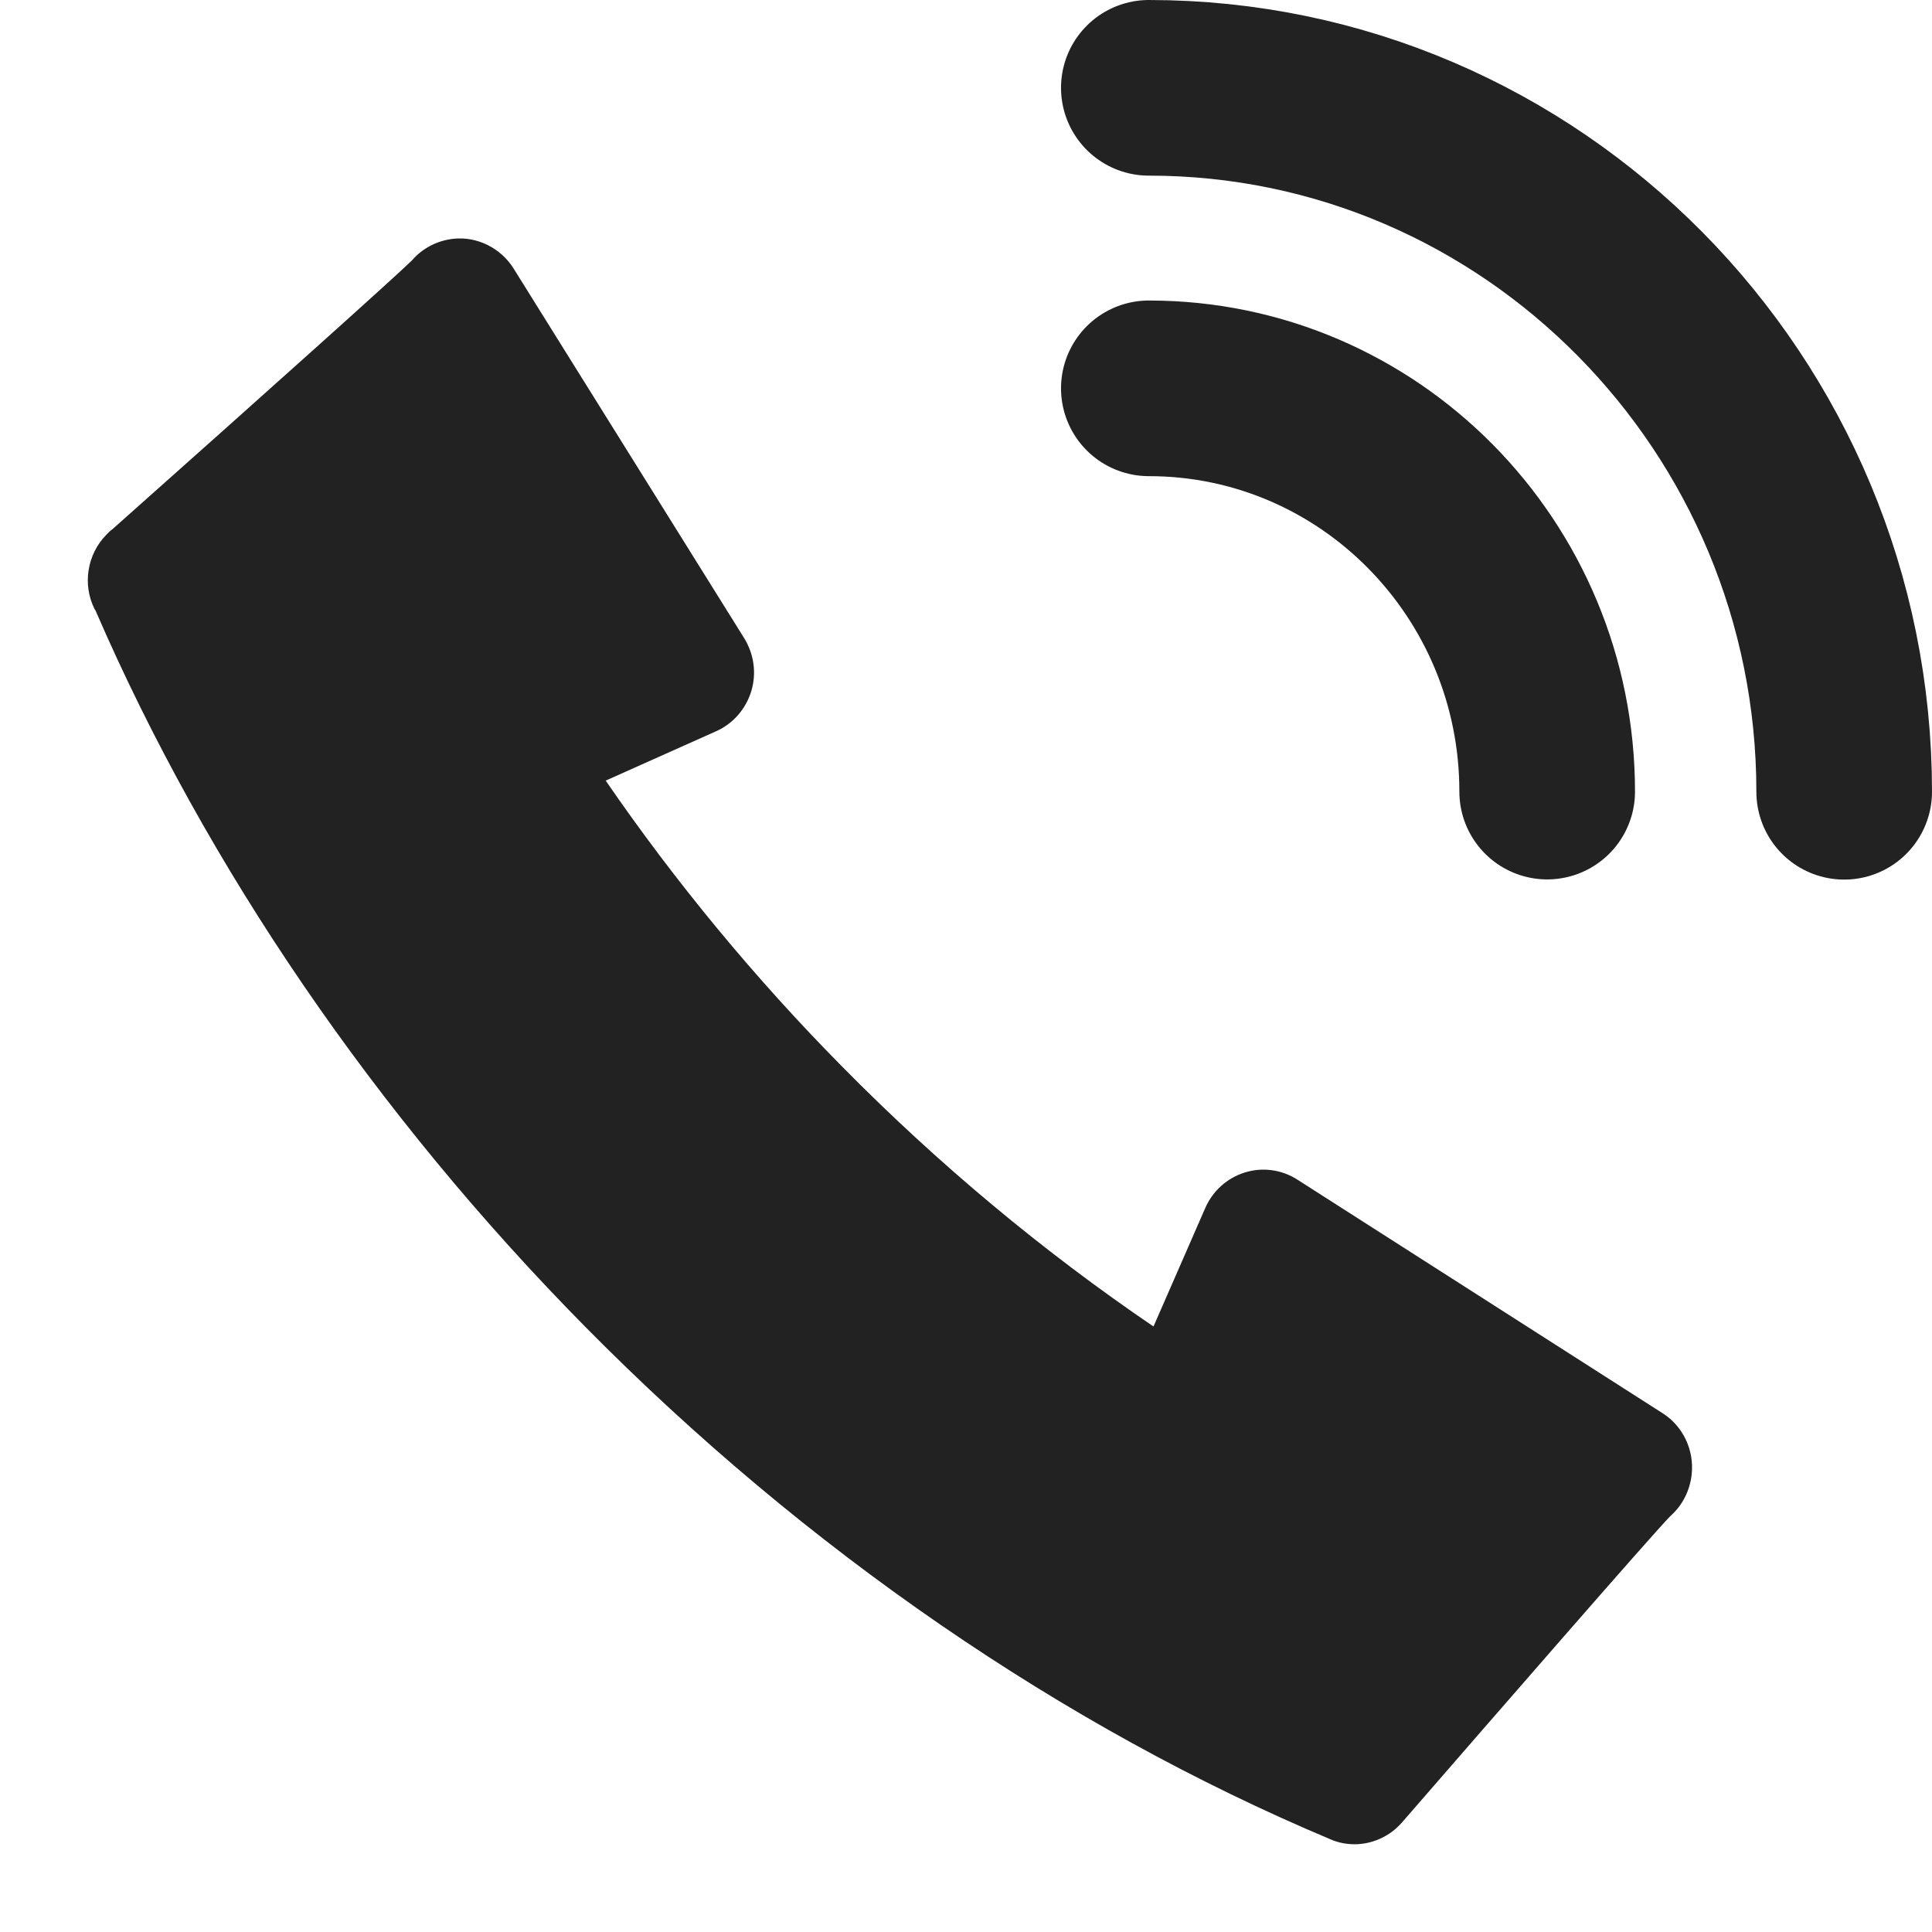 <svg width="22" height="22" viewBox="0 0 22 22" fill="none" xmlns="http://www.w3.org/2000/svg">
<path d="M15.427 21.001C15.335 21.001 15.239 20.984 15.149 20.944C12.109 19.666 9.175 17.65 6.667 15.111C4.283 12.697 2.353 9.875 1.088 6.953L1.077 6.936C0.936 6.654 0.993 6.311 1.211 6.089C1.223 6.078 1.234 6.067 1.245 6.055C1.245 6.055 1.273 6.03 1.276 6.03C3.138 4.374 4.496 3.156 4.69 2.966C4.81 2.827 4.978 2.739 5.164 2.719C5.433 2.69 5.702 2.824 5.848 3.057L8.473 7.265C8.586 7.447 8.617 7.668 8.555 7.87C8.493 8.074 8.347 8.242 8.154 8.327L6.897 8.889C7.694 10.048 8.597 11.141 9.593 12.149C10.689 13.26 11.879 14.251 13.135 15.105L13.724 13.757C13.809 13.561 13.974 13.413 14.176 13.351C14.378 13.288 14.597 13.319 14.774 13.433L18.93 16.091C19.163 16.238 19.292 16.508 19.264 16.784C19.245 16.971 19.158 17.144 19.02 17.264C18.779 17.514 17.034 19.521 15.966 20.751C15.825 20.913 15.626 21.001 15.421 21.001H15.427Z" fill="#222222"/>
<path d="M13.082 1C17.447 1 21 4.595 21 9.016" stroke="#222222" stroke-width="2" stroke-linecap="round" stroke-linejoin="round"/>
<path d="M13.082 4.422C15.587 4.422 17.618 6.478 17.618 9.014" stroke="#222222" stroke-width="2" stroke-linecap="round" stroke-linejoin="round"/>
</svg>
